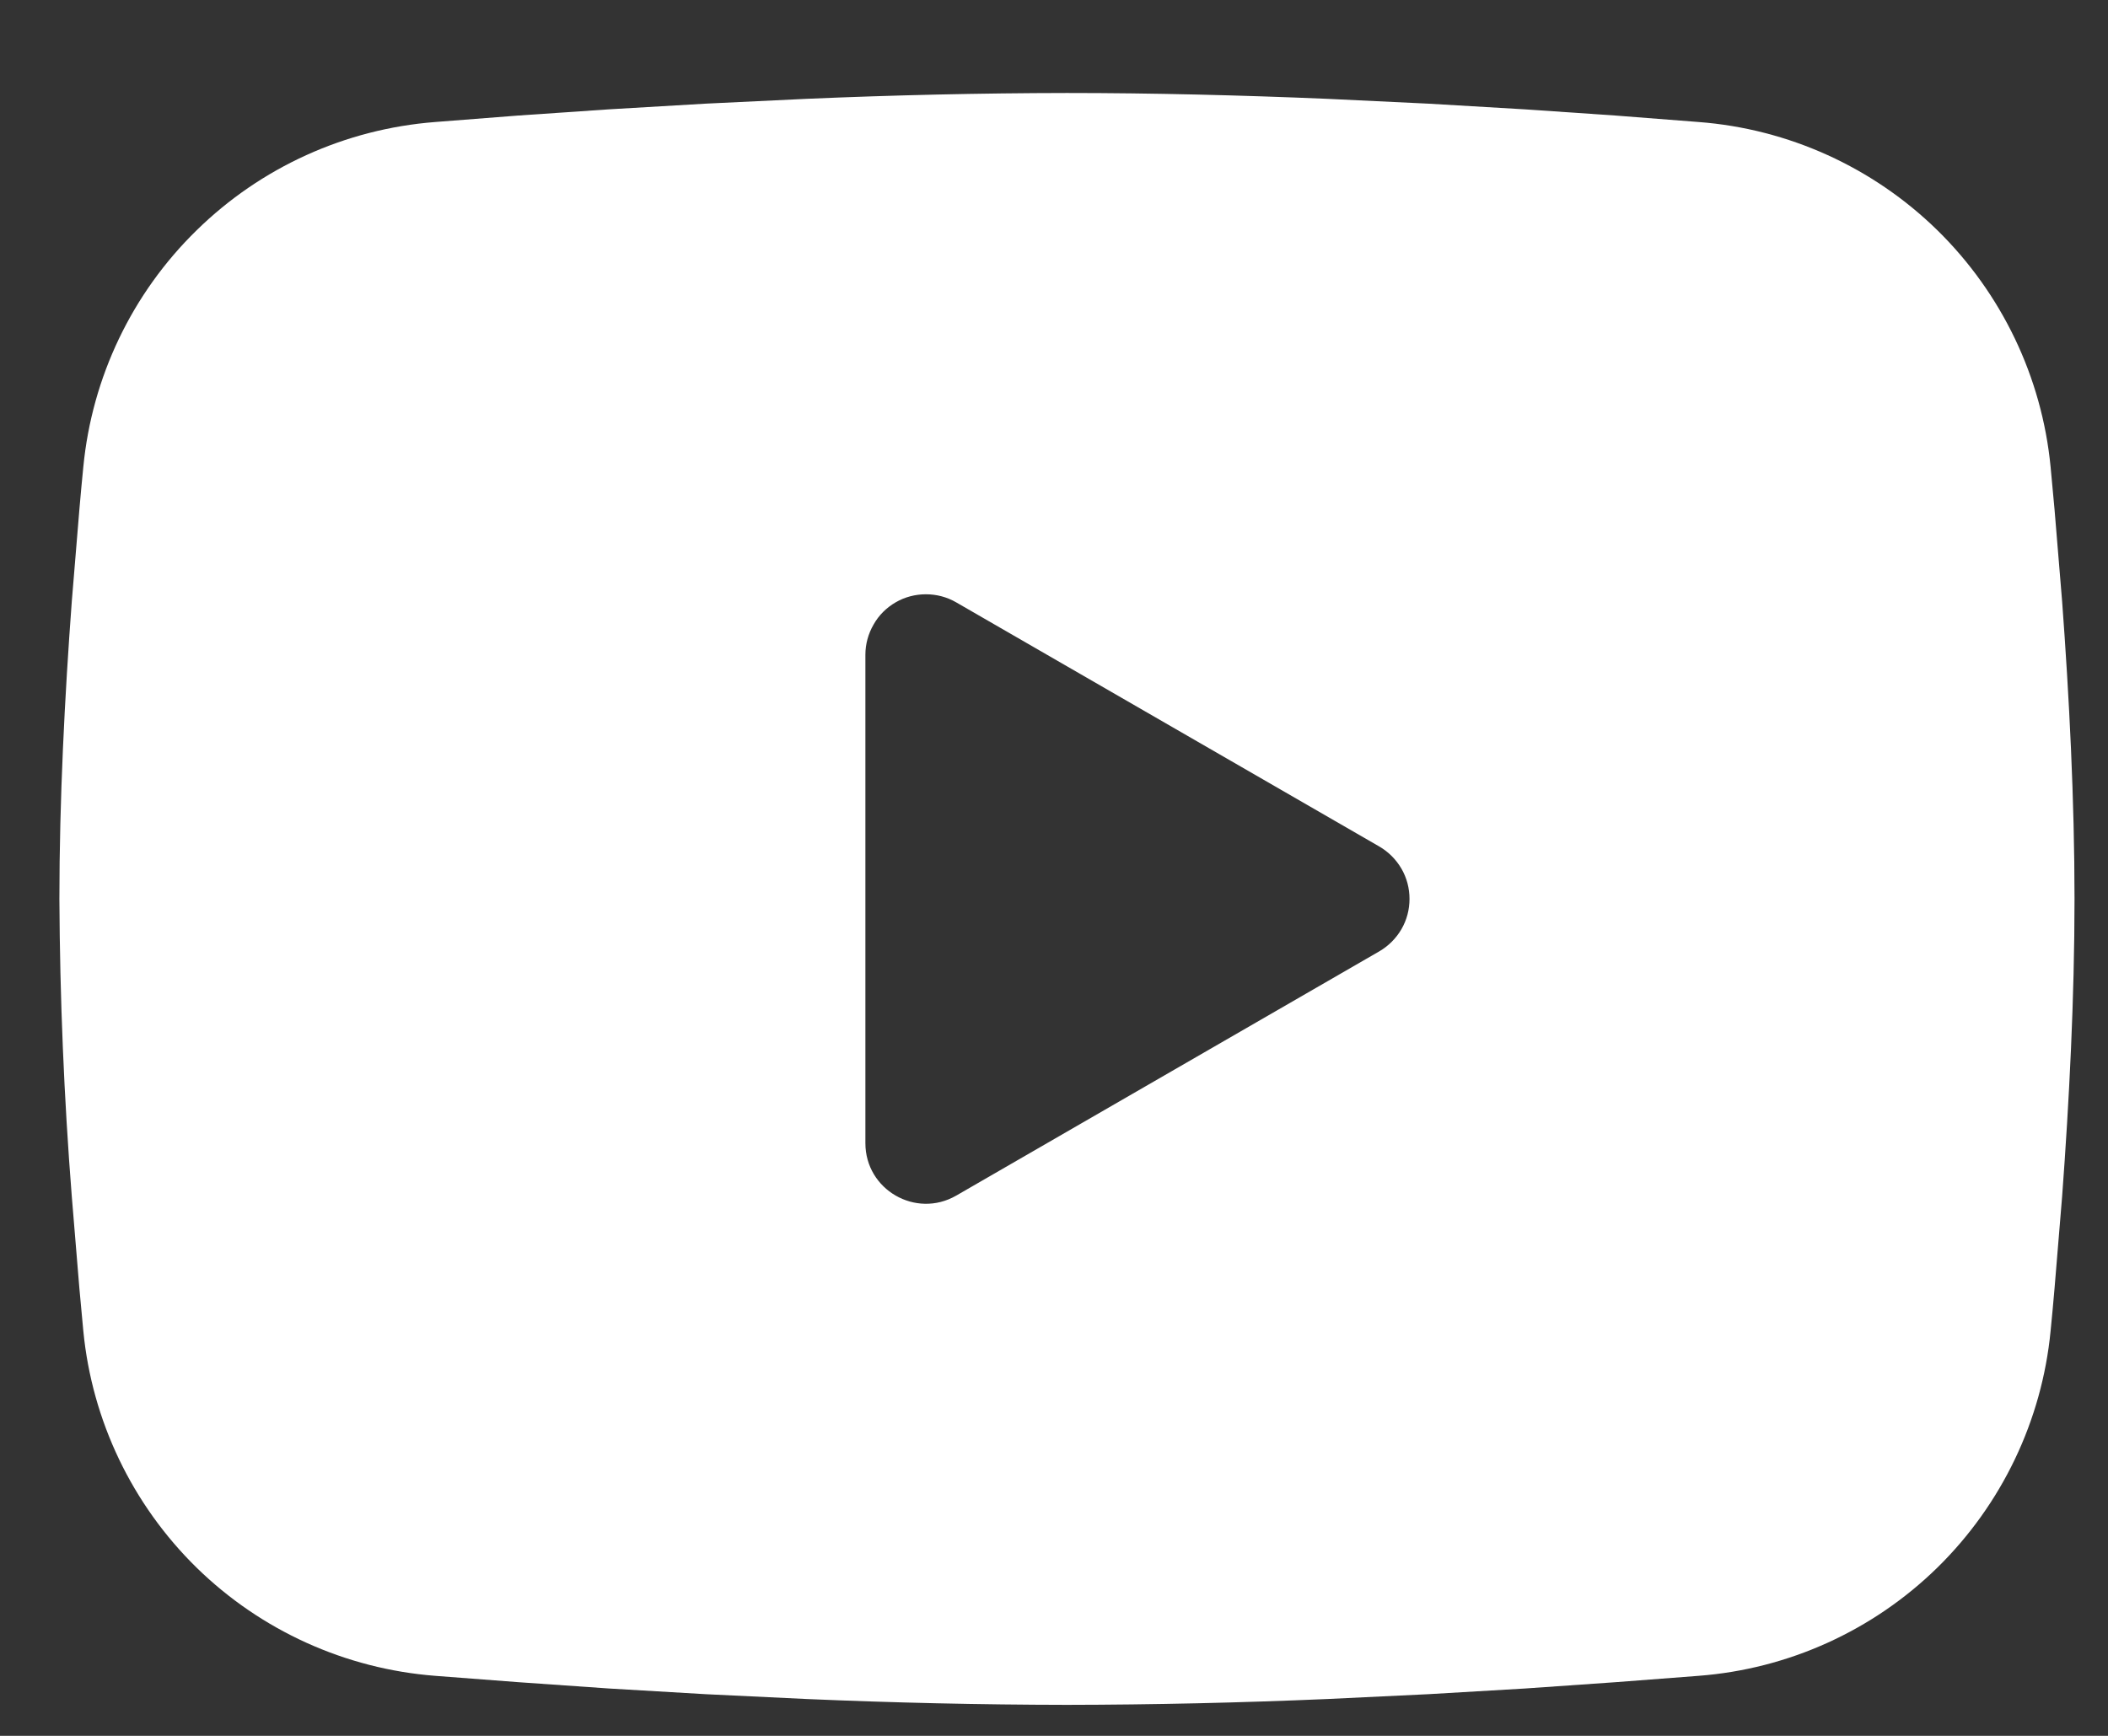 <svg width="17" height="14" viewBox="0 0 17 14" fill="none" xmlns="http://www.w3.org/2000/svg">
<rect x="0" y="0" width="17" height="14" fill="#333333" stroke="none"/>
<path fill-rule="evenodd" clip-rule="evenodd" d="M8.604 0.75C9.299 0.75 10.012 0.768 10.702 0.797L11.518 0.836L12.299 0.882L13.03 0.932L13.698 0.984C14.423 1.039 15.105 1.349 15.624 1.857C16.143 2.366 16.467 3.042 16.537 3.765L16.569 4.111L16.63 4.85C16.687 5.616 16.73 6.451 16.73 7.25C16.73 8.049 16.687 8.884 16.63 9.65L16.569 10.389C16.559 10.508 16.548 10.623 16.537 10.735C16.467 11.458 16.143 12.134 15.624 12.643C15.104 13.152 14.422 13.461 13.697 13.516L13.031 13.567L12.3 13.618L11.518 13.664L10.702 13.703C10.004 13.733 9.304 13.749 8.604 13.75C7.905 13.749 7.205 13.733 6.507 13.703L5.691 13.664L4.91 13.618L4.179 13.567L3.511 13.516C2.786 13.46 2.104 13.151 1.585 12.643C1.066 12.134 0.742 11.458 0.672 10.735L0.64 10.389L0.579 9.65C0.516 8.852 0.483 8.051 0.479 7.25C0.479 6.451 0.522 5.616 0.579 4.85L0.64 4.111C0.65 3.992 0.661 3.877 0.672 3.765C0.742 3.042 1.065 2.366 1.585 1.858C2.104 1.349 2.785 1.04 3.51 0.984L4.177 0.932L4.908 0.882L5.69 0.836L6.506 0.797C7.205 0.767 7.905 0.751 8.604 0.75ZM6.979 5.28V9.22C6.979 9.596 7.386 9.83 7.711 9.643L11.123 7.673C11.197 7.63 11.259 7.568 11.302 7.494C11.345 7.42 11.367 7.336 11.367 7.25C11.367 7.164 11.345 7.08 11.302 7.006C11.259 6.932 11.197 6.87 11.123 6.827L7.711 4.858C7.637 4.815 7.553 4.793 7.467 4.793C7.381 4.793 7.297 4.815 7.223 4.858C7.149 4.901 7.087 4.962 7.045 5.037C7.002 5.111 6.979 5.195 6.979 5.28V5.28Z" fill="white"/>
</svg>
